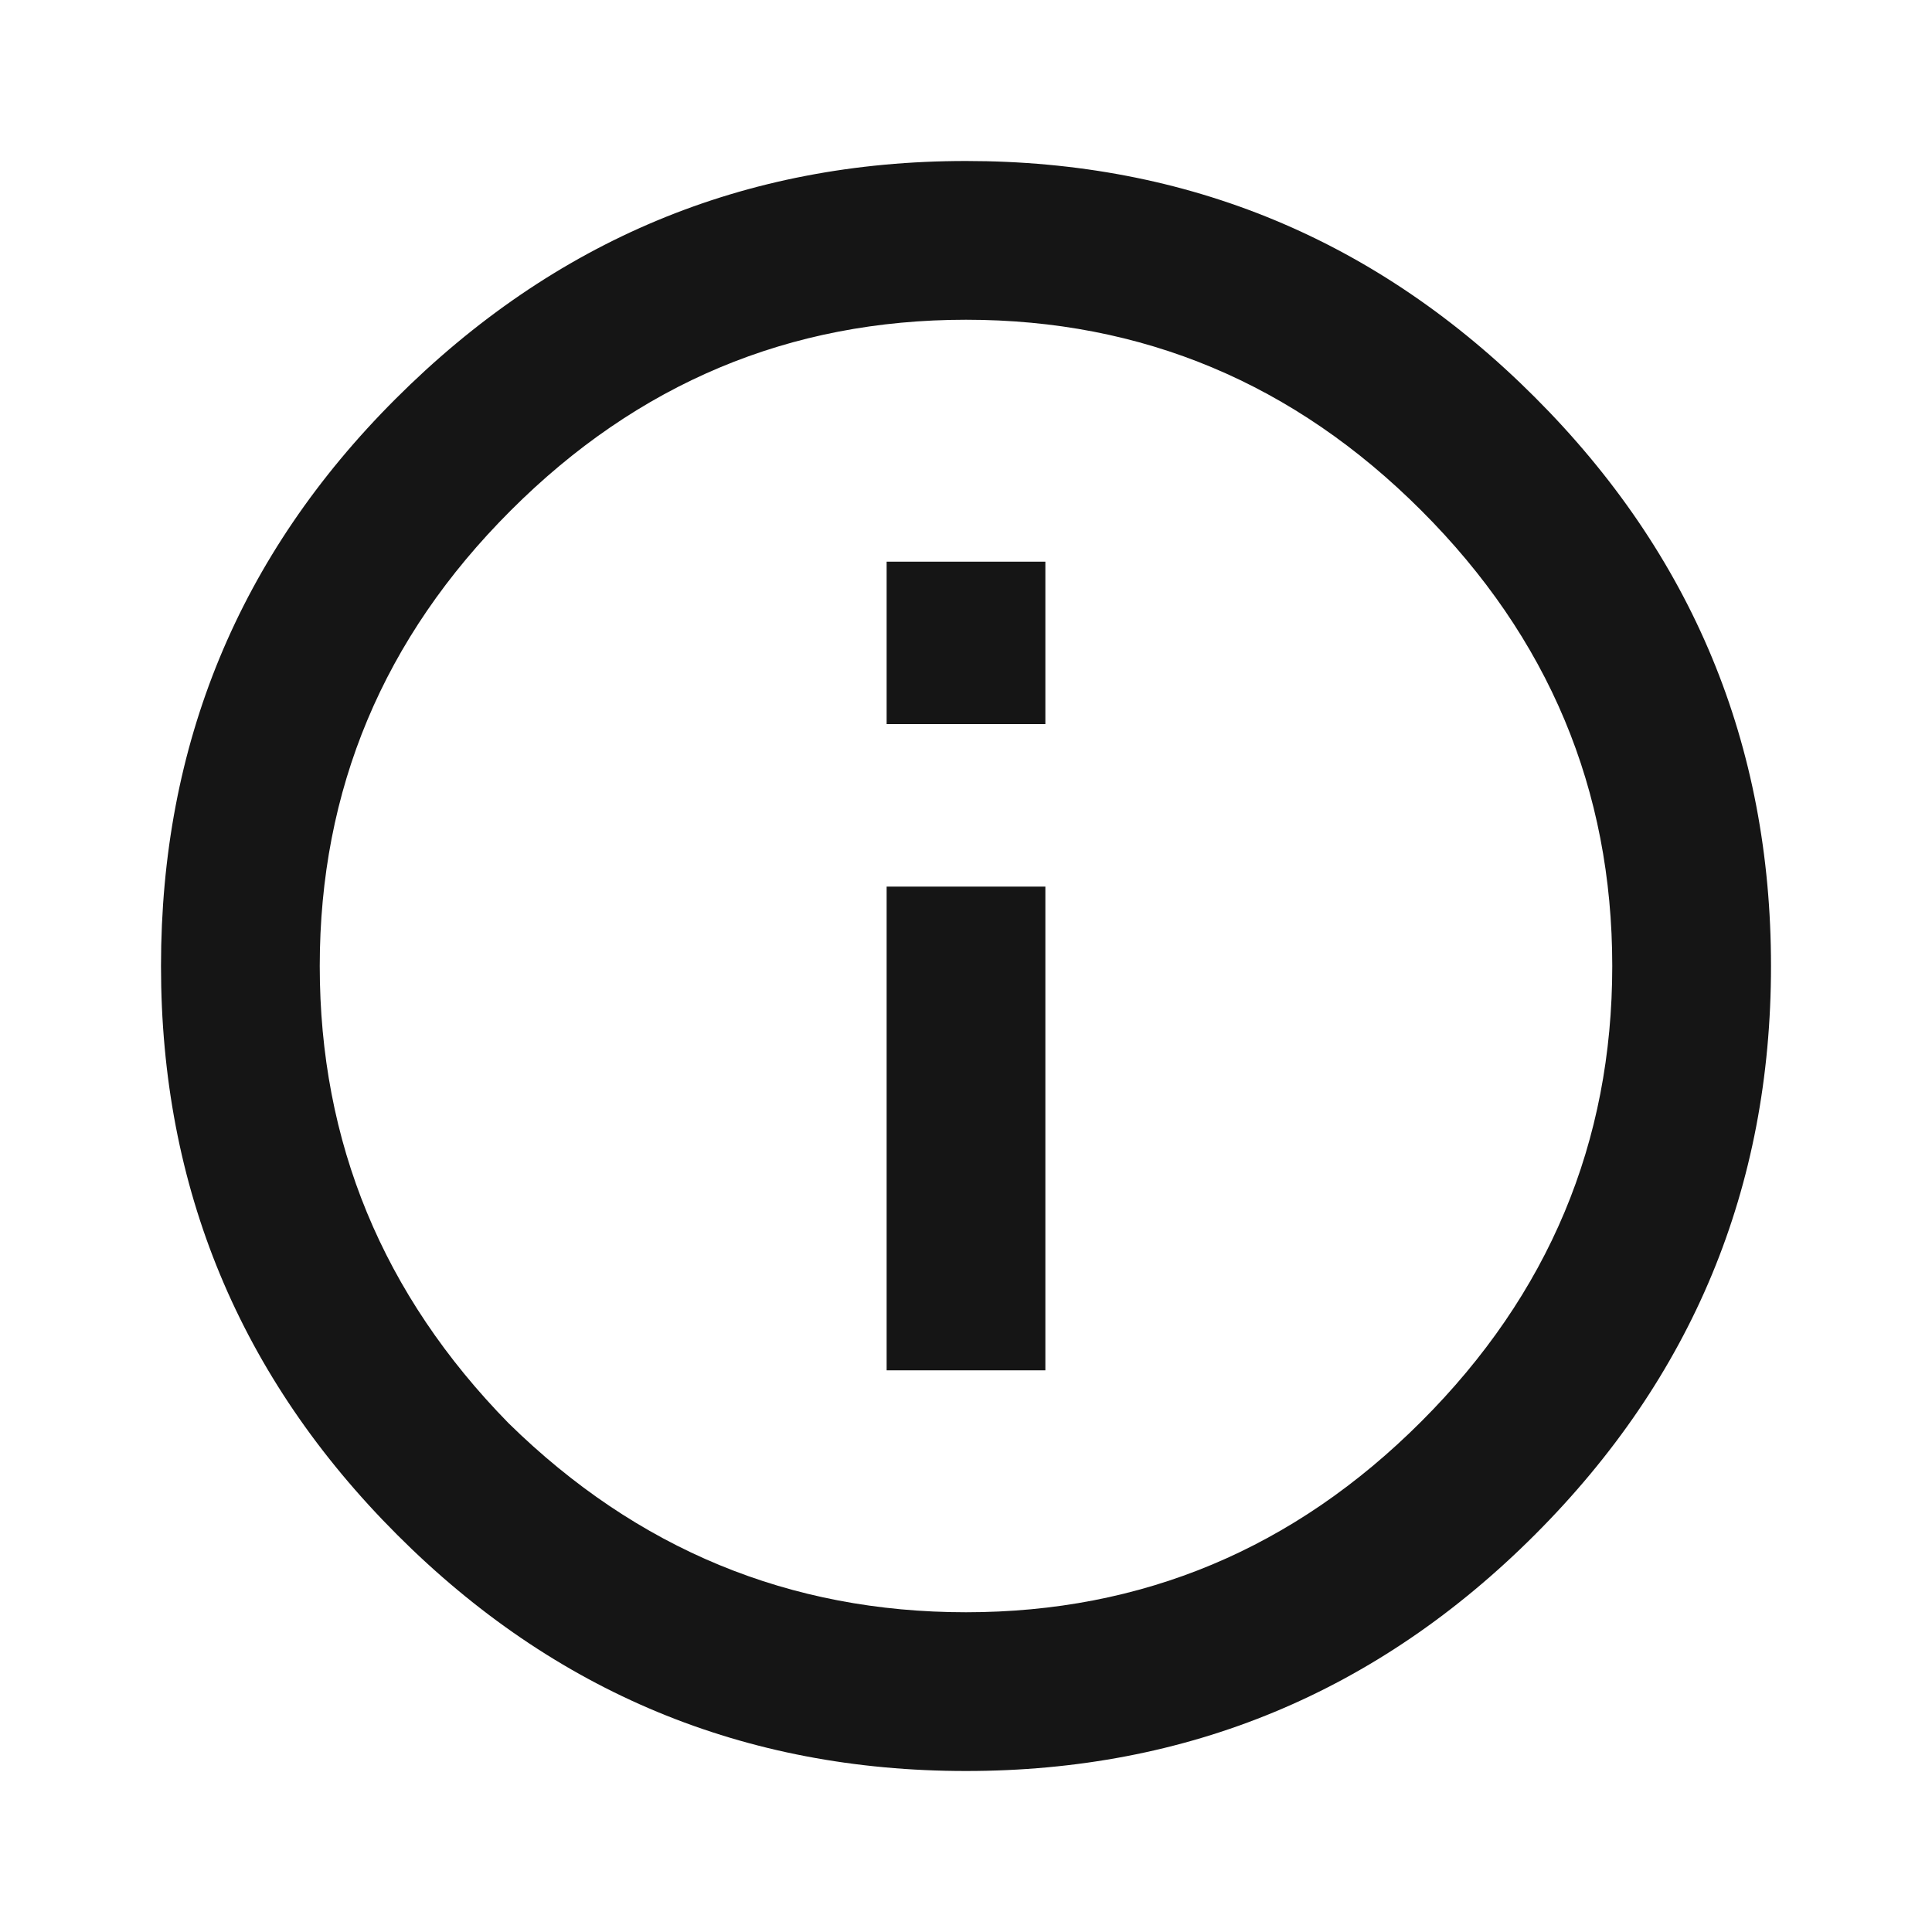 <svg width="24" height="24" viewBox="0 0 24 24" fill="none" xmlns="http://www.w3.org/2000/svg">
<path fill-rule="evenodd" clip-rule="evenodd" d="M4.911 4.958C6.883 2.986 9.246 2 12 2C14.754 2 17.11 2.978 19.066 4.934C21.022 6.89 22 9.246 22 12C22 14.754 21.022 17.11 19.066 19.066C17.11 21.022 14.754 22 12 22C9.246 22 6.89 21.022 4.934 19.066C2.978 17.11 2 14.754 2 12C2 9.246 2.97 6.898 4.911 4.958ZM12 20.028C9.809 20.028 7.915 19.246 6.319 17.681C4.754 16.084 3.972 14.191 3.972 12C3.972 9.809 4.762 7.923 6.343 6.343C7.923 4.762 9.809 3.972 12 3.972C14.191 3.972 16.077 4.762 17.657 6.343C19.238 7.923 20.028 9.809 20.028 12C20.028 14.191 19.238 16.077 17.657 17.657C16.077 19.238 14.191 20.028 12 20.028ZM11.014 6.977V8.995H12.986V6.977H11.014ZM11.014 11.014V17.023H12.986V11.014H11.014Z" fill="#151515"/>
</svg>
